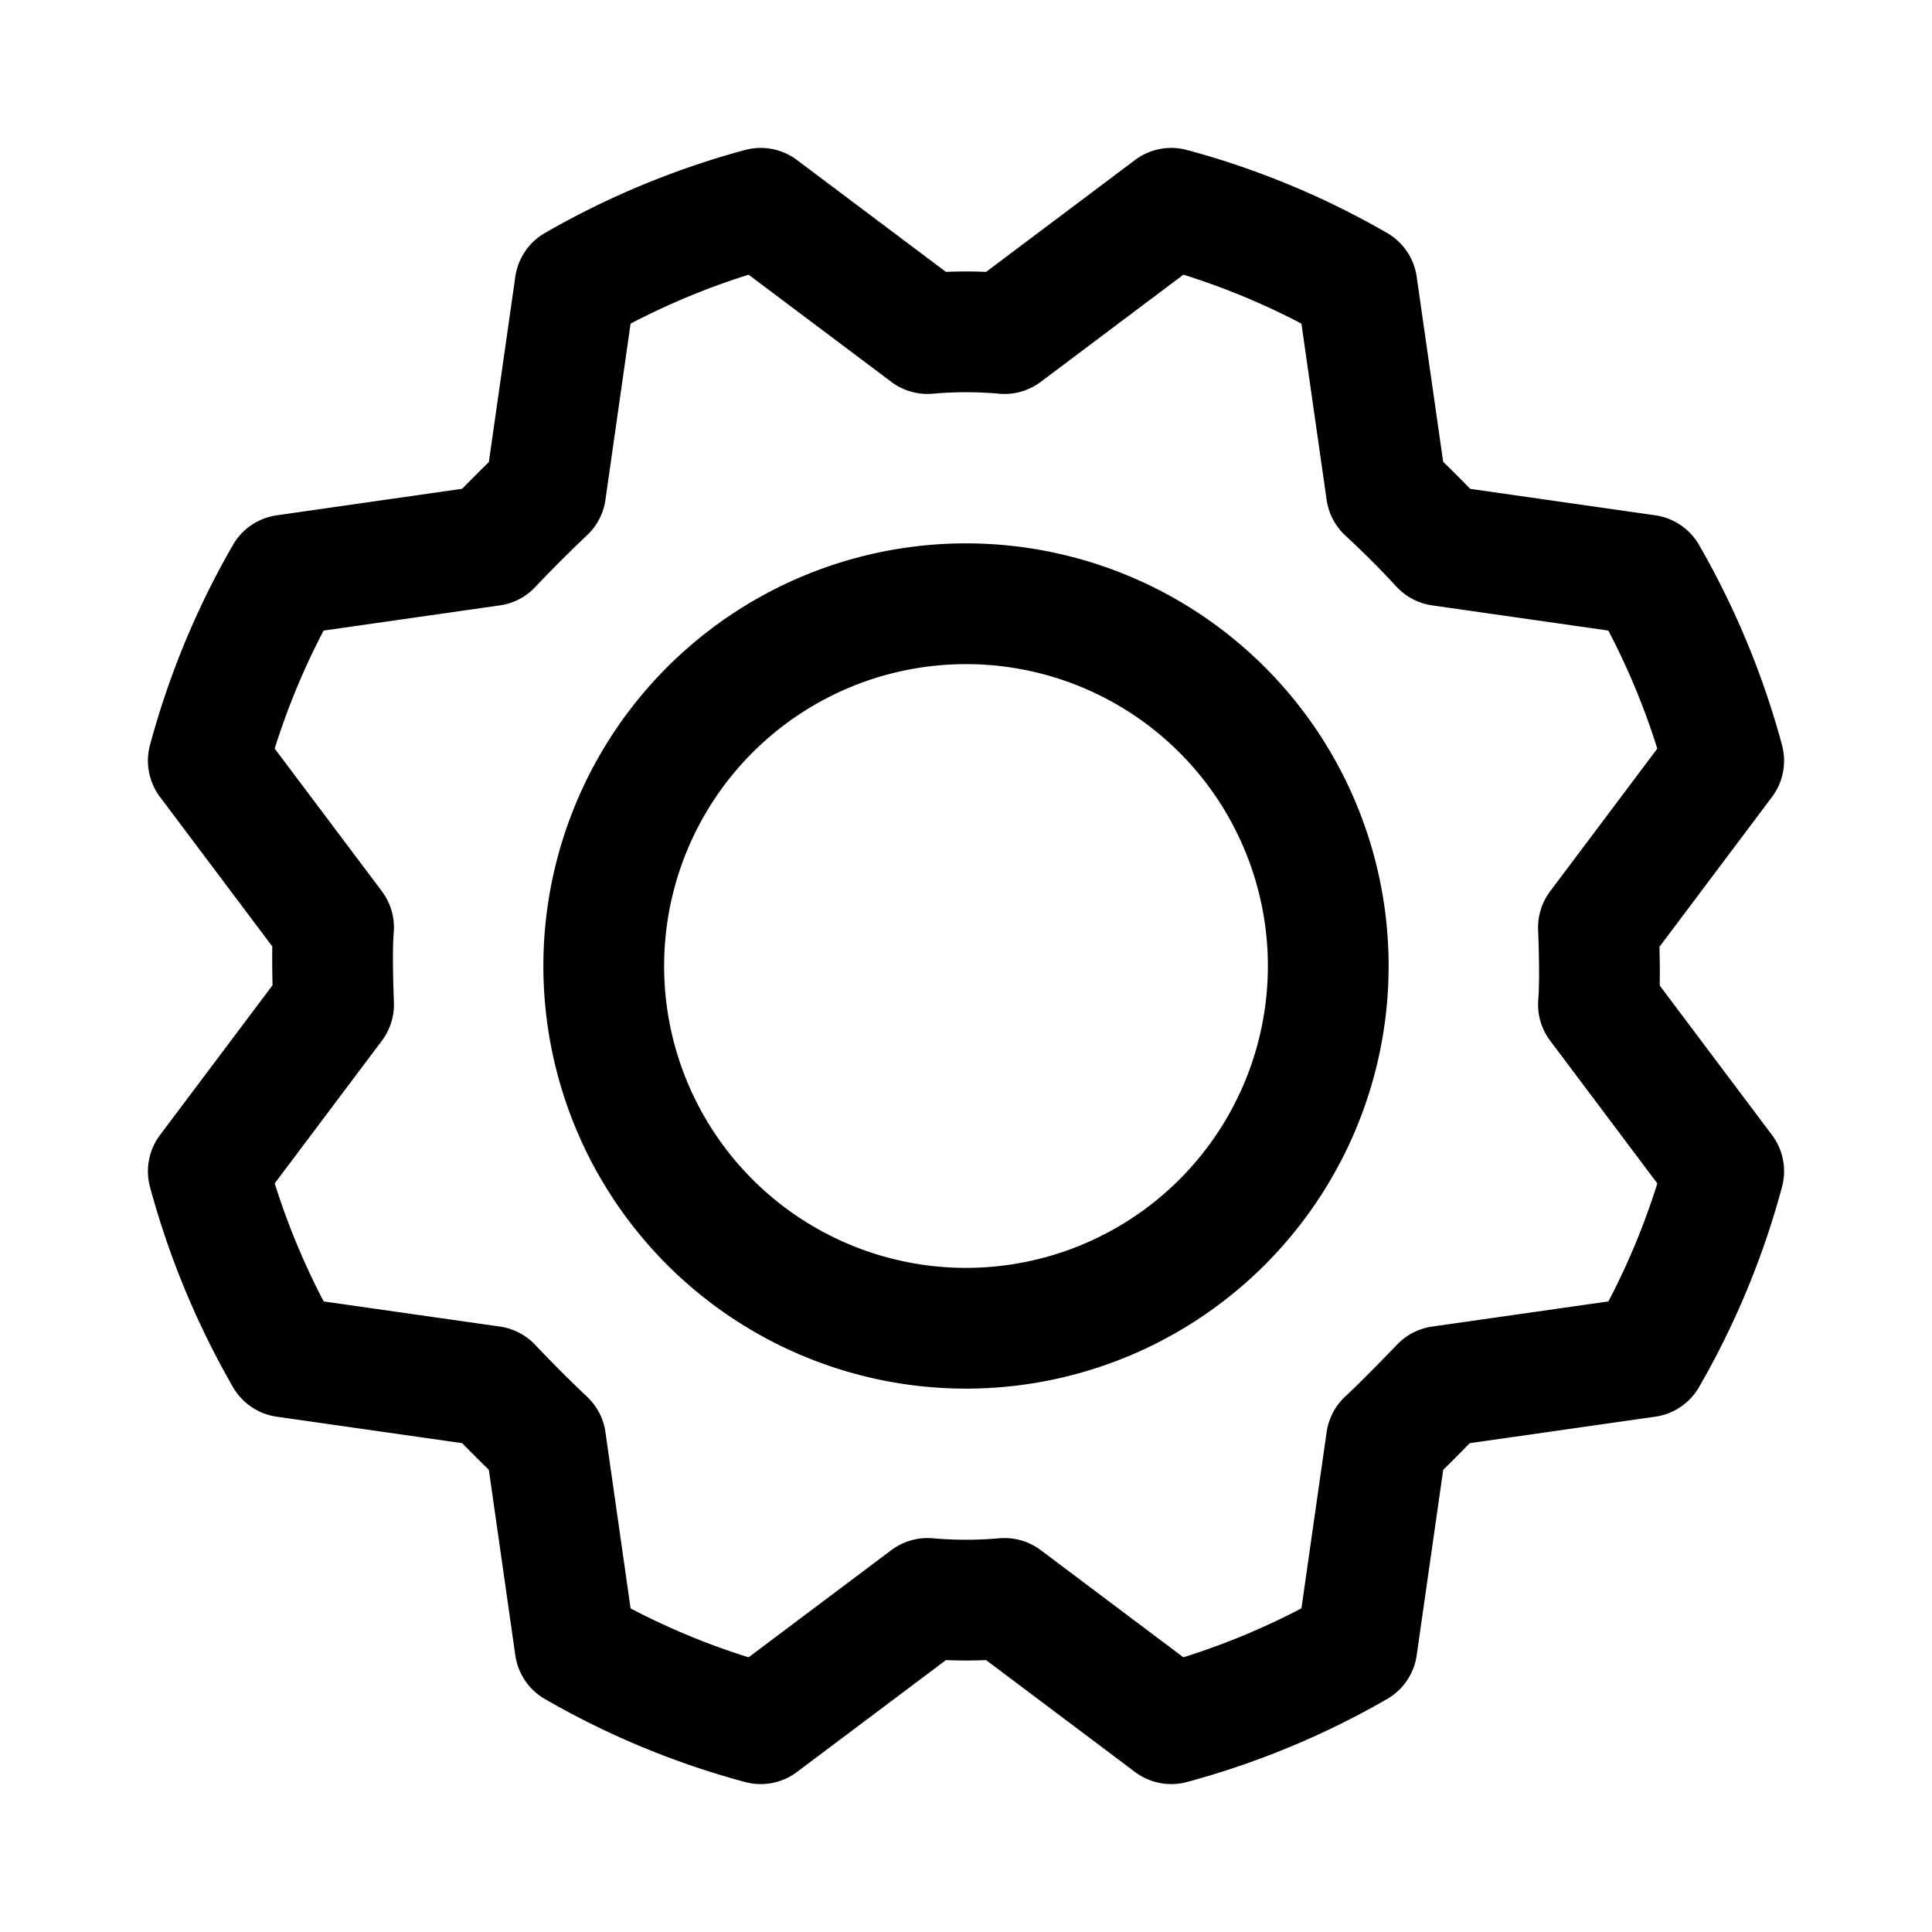 <svg xmlns="http://www.w3.org/2000/svg" fill="none" stroke="currentColor" aria-hidden="true" viewBox="0 0 32 32"><path stroke-linecap="round" stroke-linejoin="round" stroke-width="2" d="M16 22a6 6 0 1 0 0-12 6 6 0 0 0 0 12Z"/><path stroke-linecap="round" stroke-linejoin="round" stroke-width="2" d="M22.963 8.137c.316.292.616.592.9.9l3.412.488c.556.966.985 2 1.275 3.075l-2.075 2.763s.038.85 0 1.274L28.55 19.4a12.778 12.778 0 0 1-1.275 3.075l-3.412.487s-.588.613-.9.9l-.488 3.413A12.87 12.87 0 0 1 19.4 28.55l-2.762-2.075a7.24 7.24 0 0 1-1.275 0L12.6 28.55a12.776 12.776 0 0 1-3.075-1.275l-.487-3.413a22.88 22.88 0 0 1-.9-.9l-3.413-.487c-.556-.966-.984-2-1.275-3.075l2.075-2.762s-.037-.85 0-1.276L3.45 12.6c.29-1.076.718-2.11 1.275-3.075l3.413-.488c.291-.308.591-.608.9-.9l.487-3.412c.966-.556 2-.985 3.075-1.275l2.763 2.075c.424-.038.85-.038 1.275 0L19.4 3.45c1.076.289 2.11.718 3.075 1.275l.488 3.412Z"/></svg>